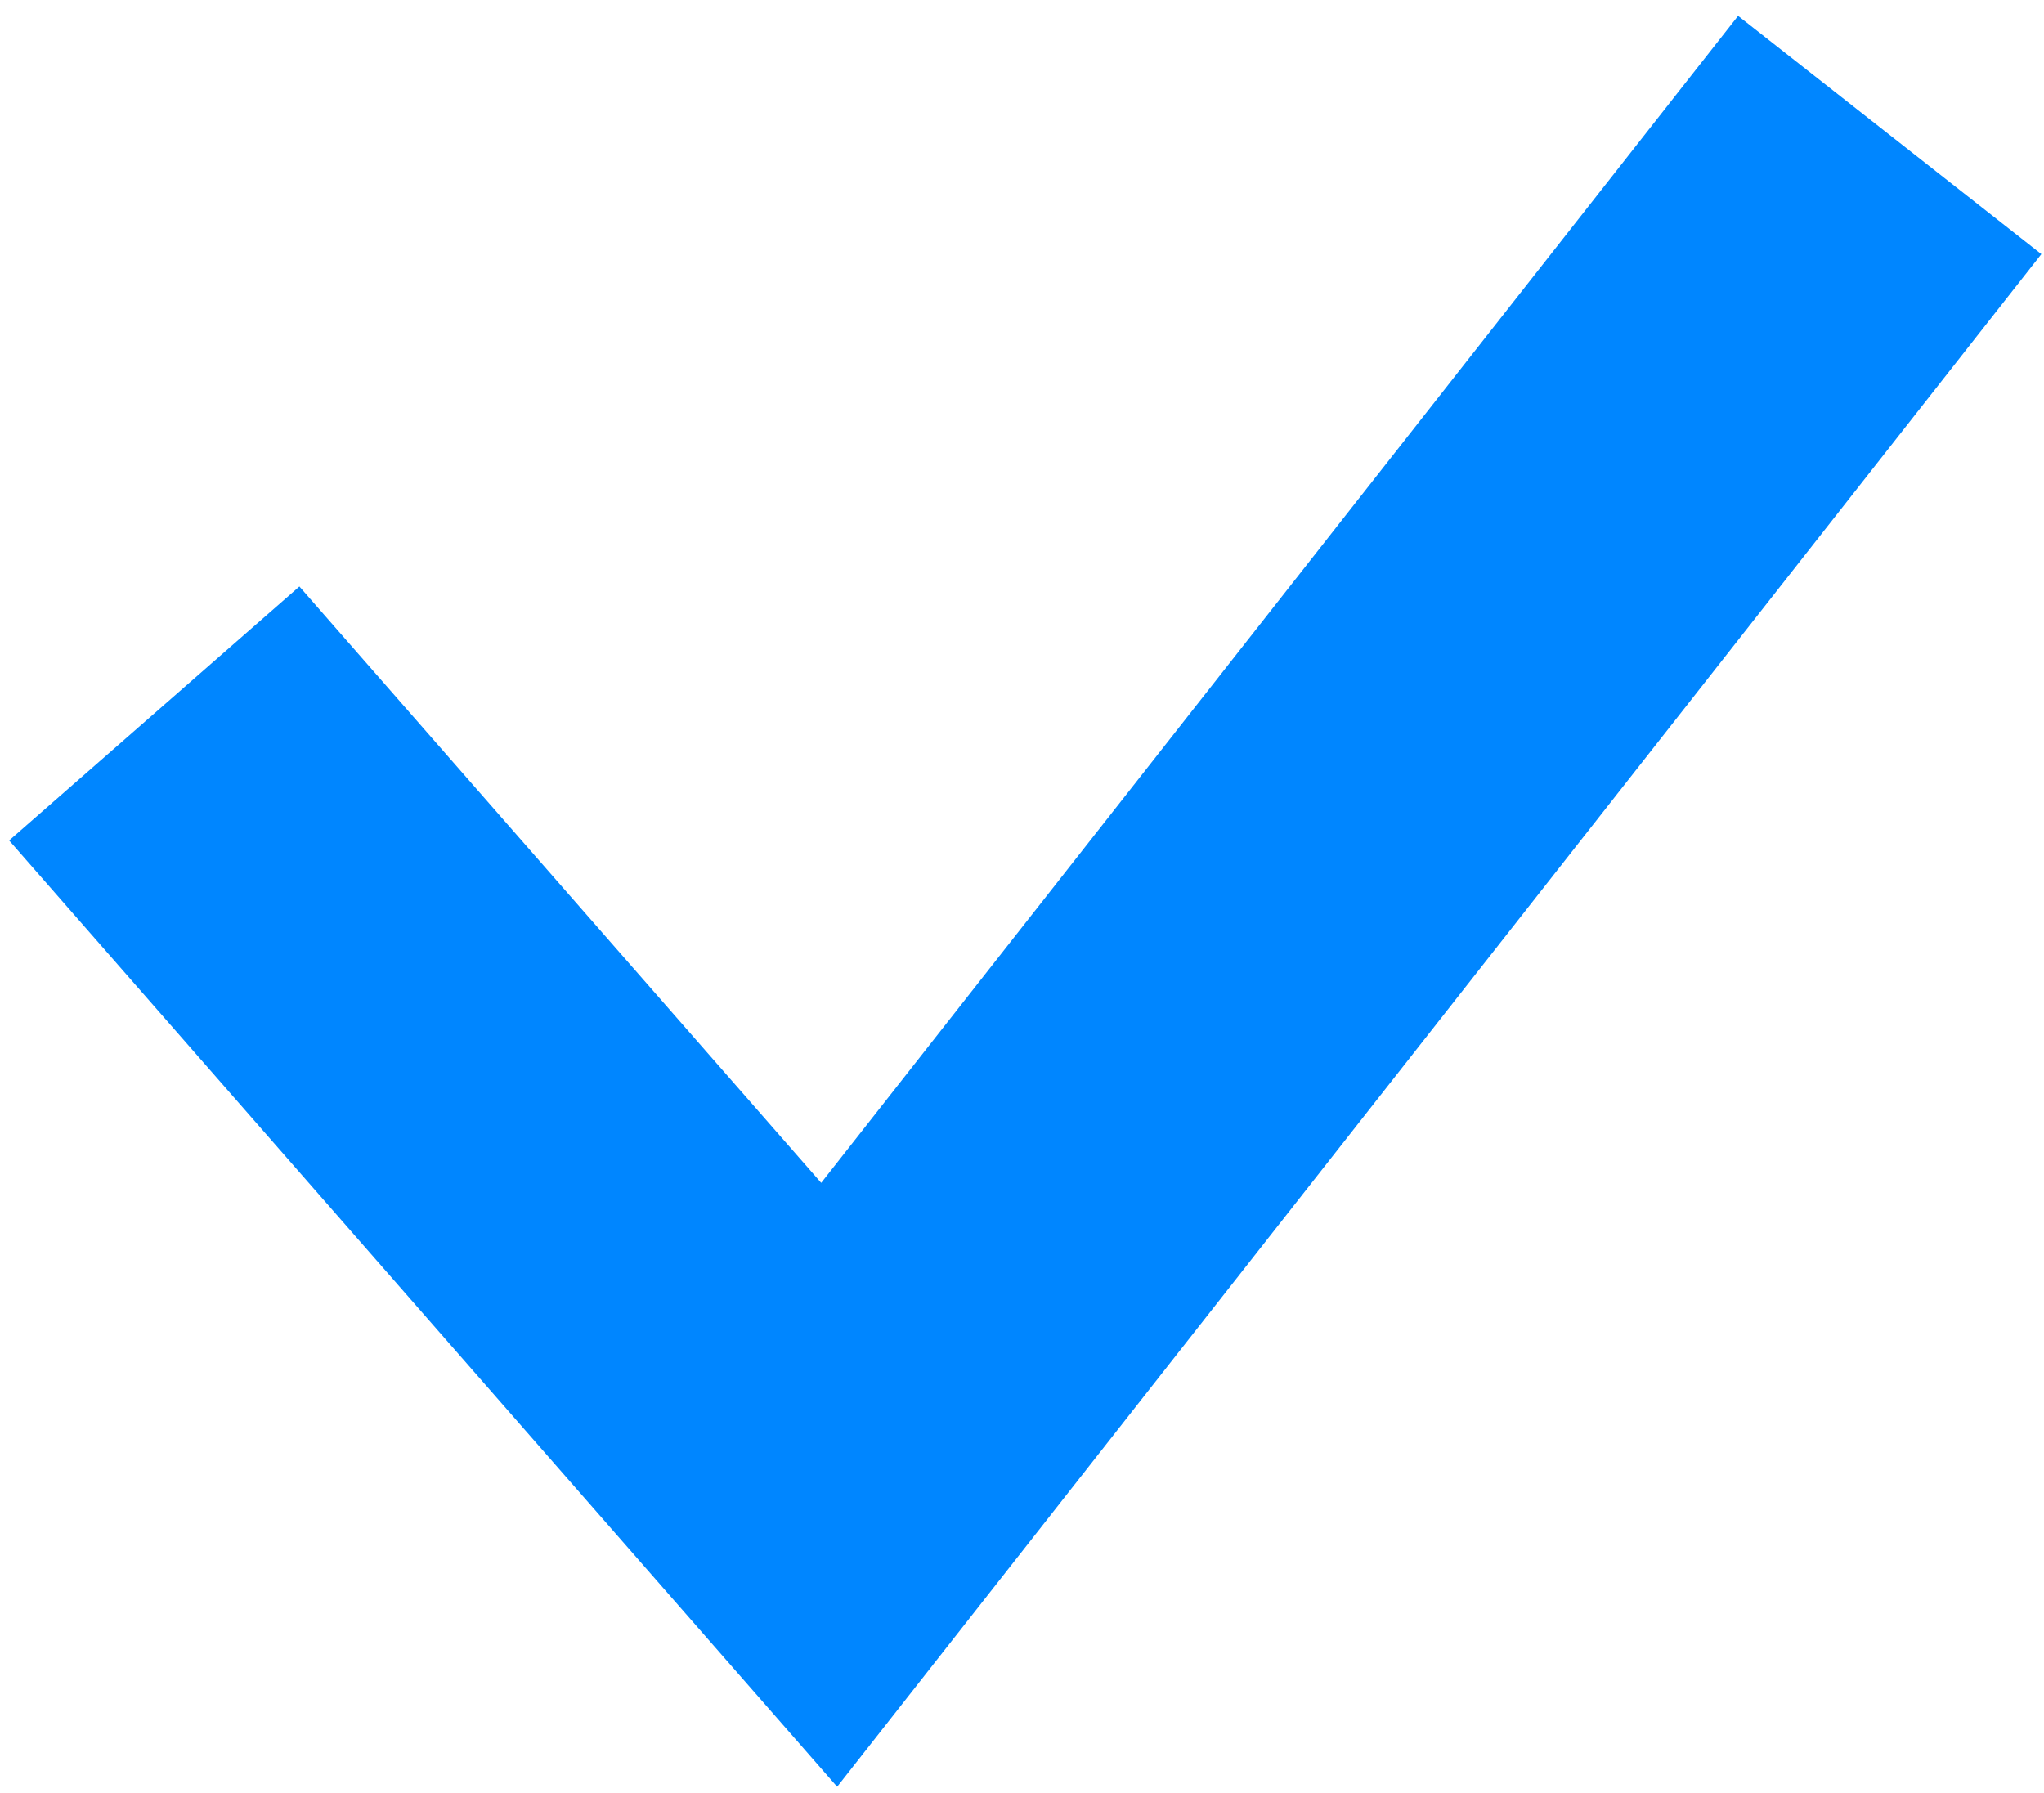 <?xml version="1.0" encoding="utf-8"?>
<svg version="1.1" xmlns="http://www.w3.org/2000/svg" xmlns:xlink="http://www.w3.org/1999/xlink" x="0px" y="0px"
	 viewBox="0 0 10.6 9.3" style="enable-background:new 0 0 10.6 9.3;" xml:space="preserve">
<style type="text/css">

	.st10{fill:#999999;}
	.st11{fill:none;stroke:#0086FF;stroke-width:2;stroke-miterlimit:10;}

</style>
	<polyline class="st11" points="0.8,3.7 4.3,7.7 9.8,0.7 	"/>
</svg>
